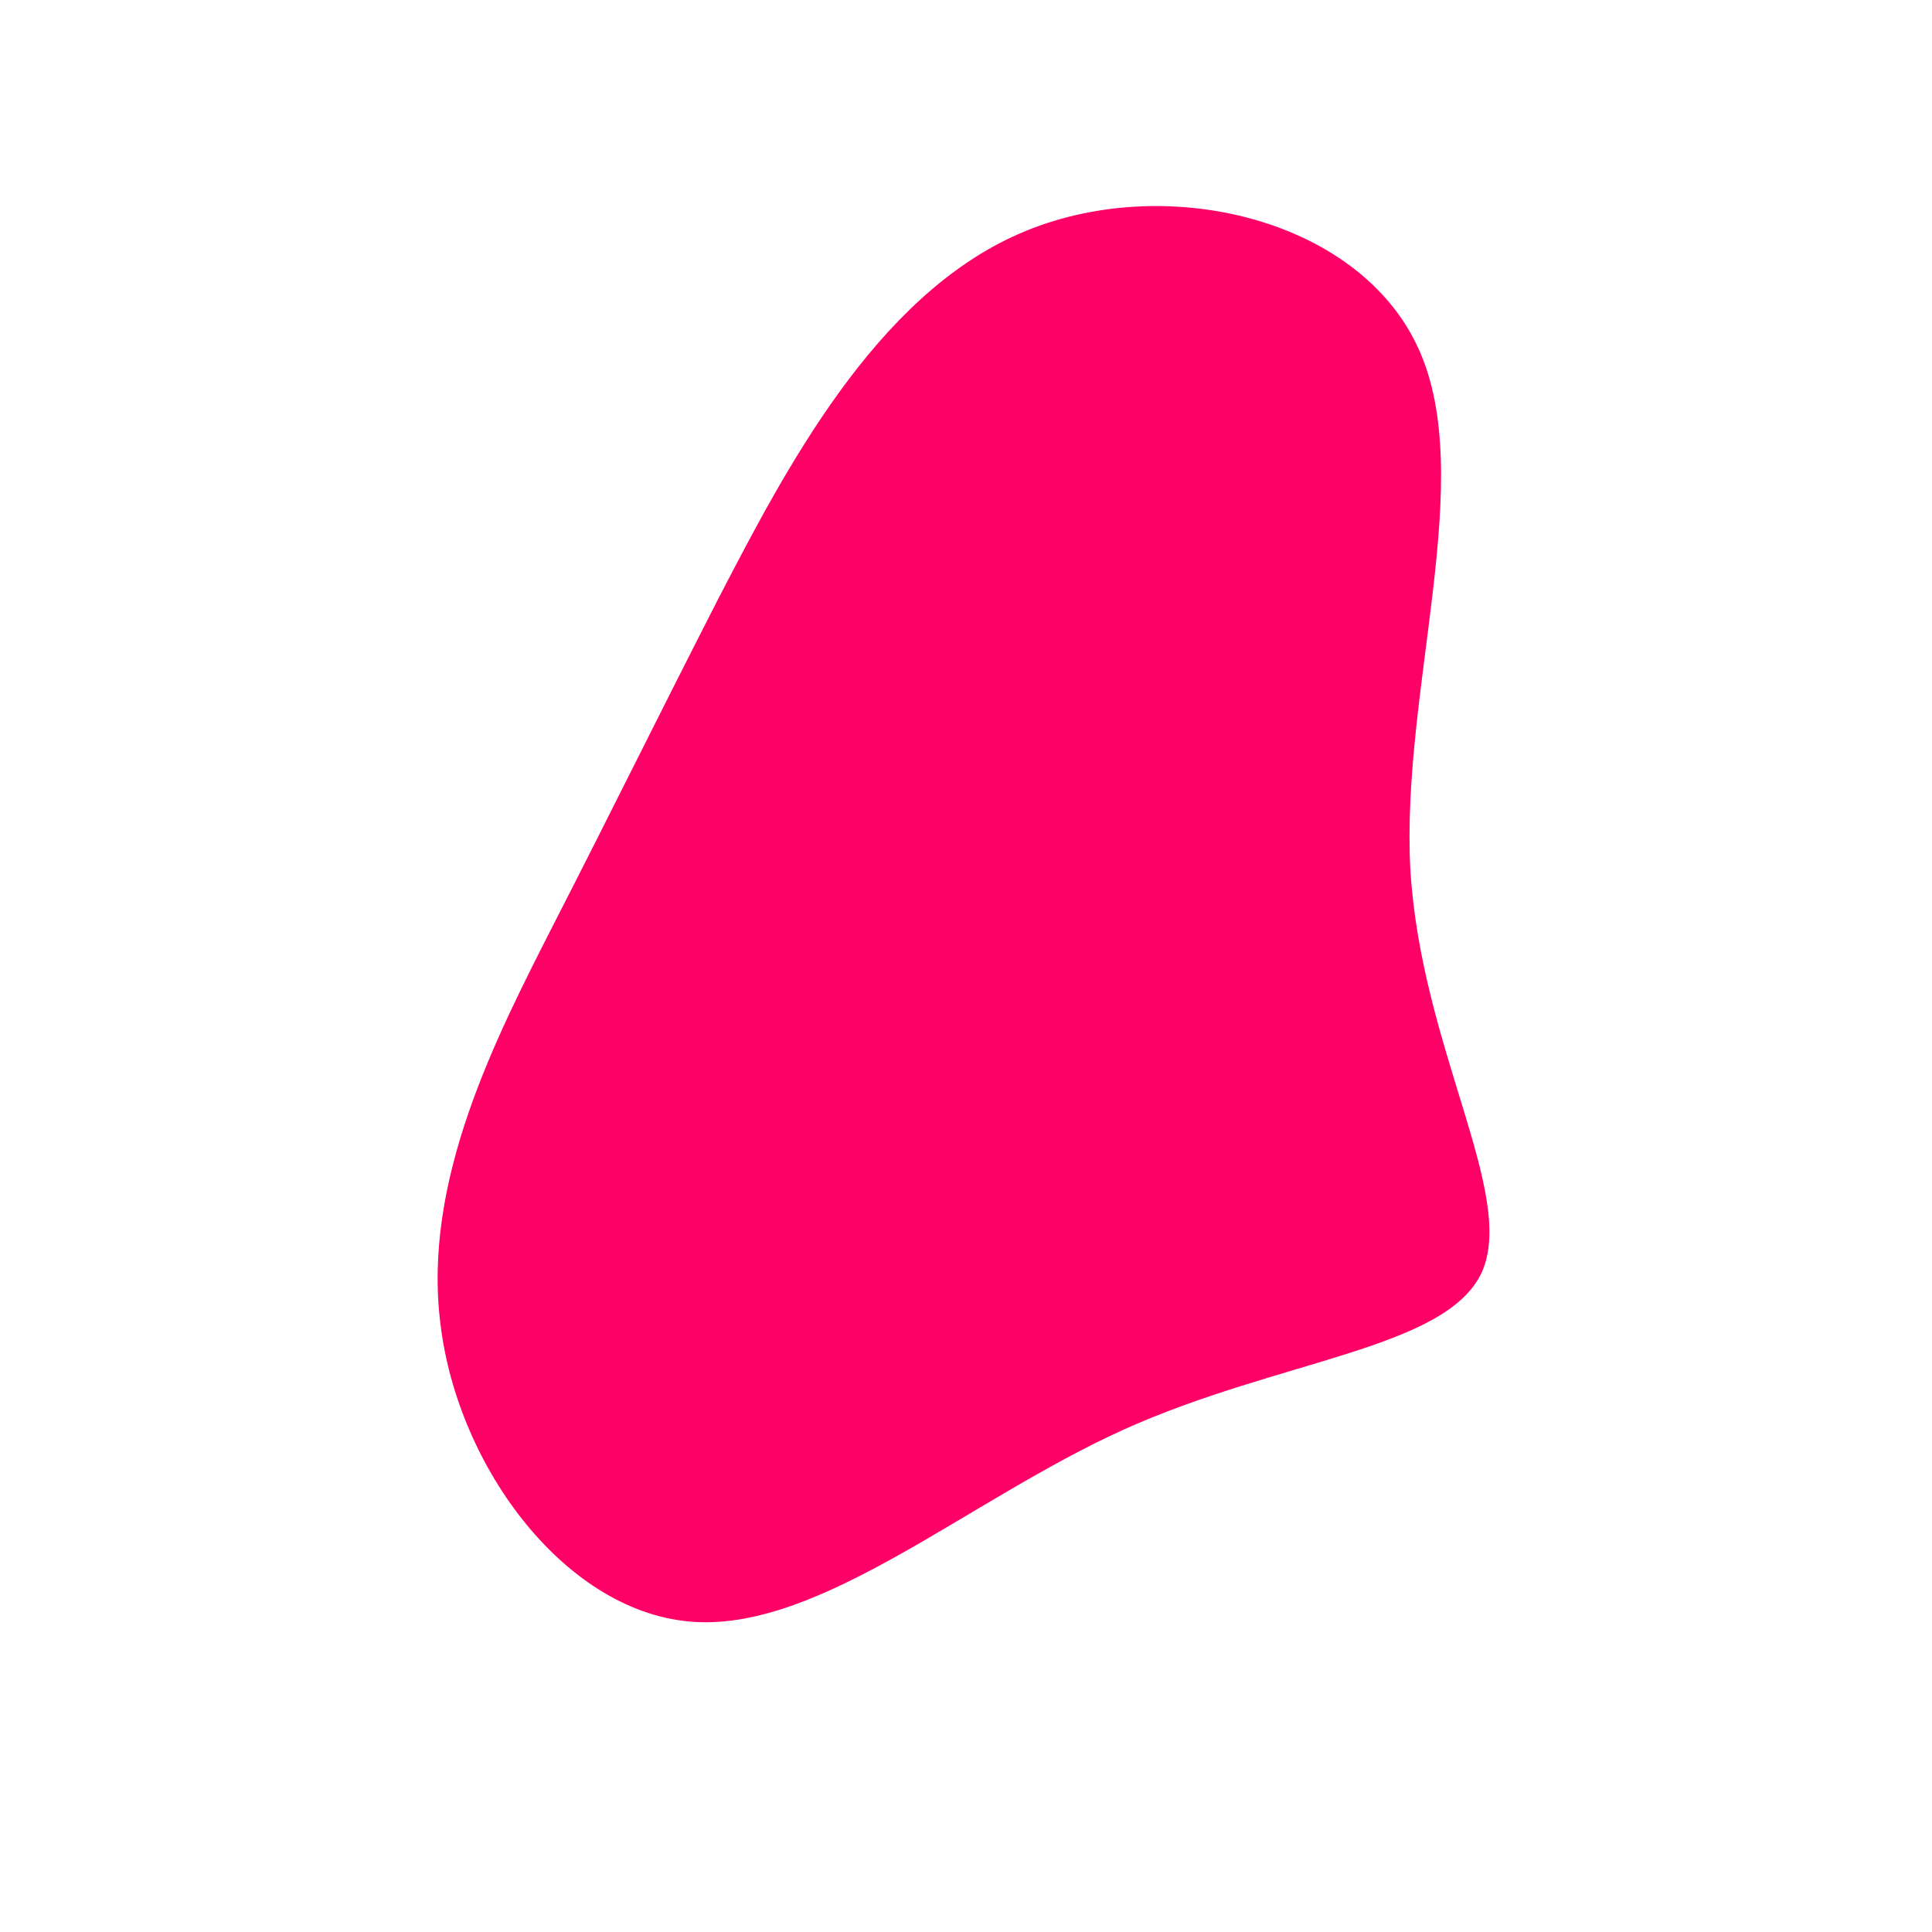 <svg viewBox="0 0 200 200" xmlns="http://www.w3.org/2000/svg">
  <path fill="#FF0066" d="M46.8,-64C53,-50.6,45,-28.6,46,-10C47.1,8.5,57,23.6,53.4,31.7C49.7,39.7,32.5,40.7,16.3,48C0.2,55.3,-14.9,68.7,-28.1,67.9C-41.3,67.1,-52.6,52,-54.4,37.1C-56.3,22.2,-48.7,7.5,-42.7,-4.3C-36.7,-16,-32.4,-24.8,-25.6,-38.1C-18.7,-51.4,-9.4,-69.3,5.5,-75.8C20.3,-82.3,40.6,-77.5,46.8,-64Z" transform="translate(100 100)" />
</svg>